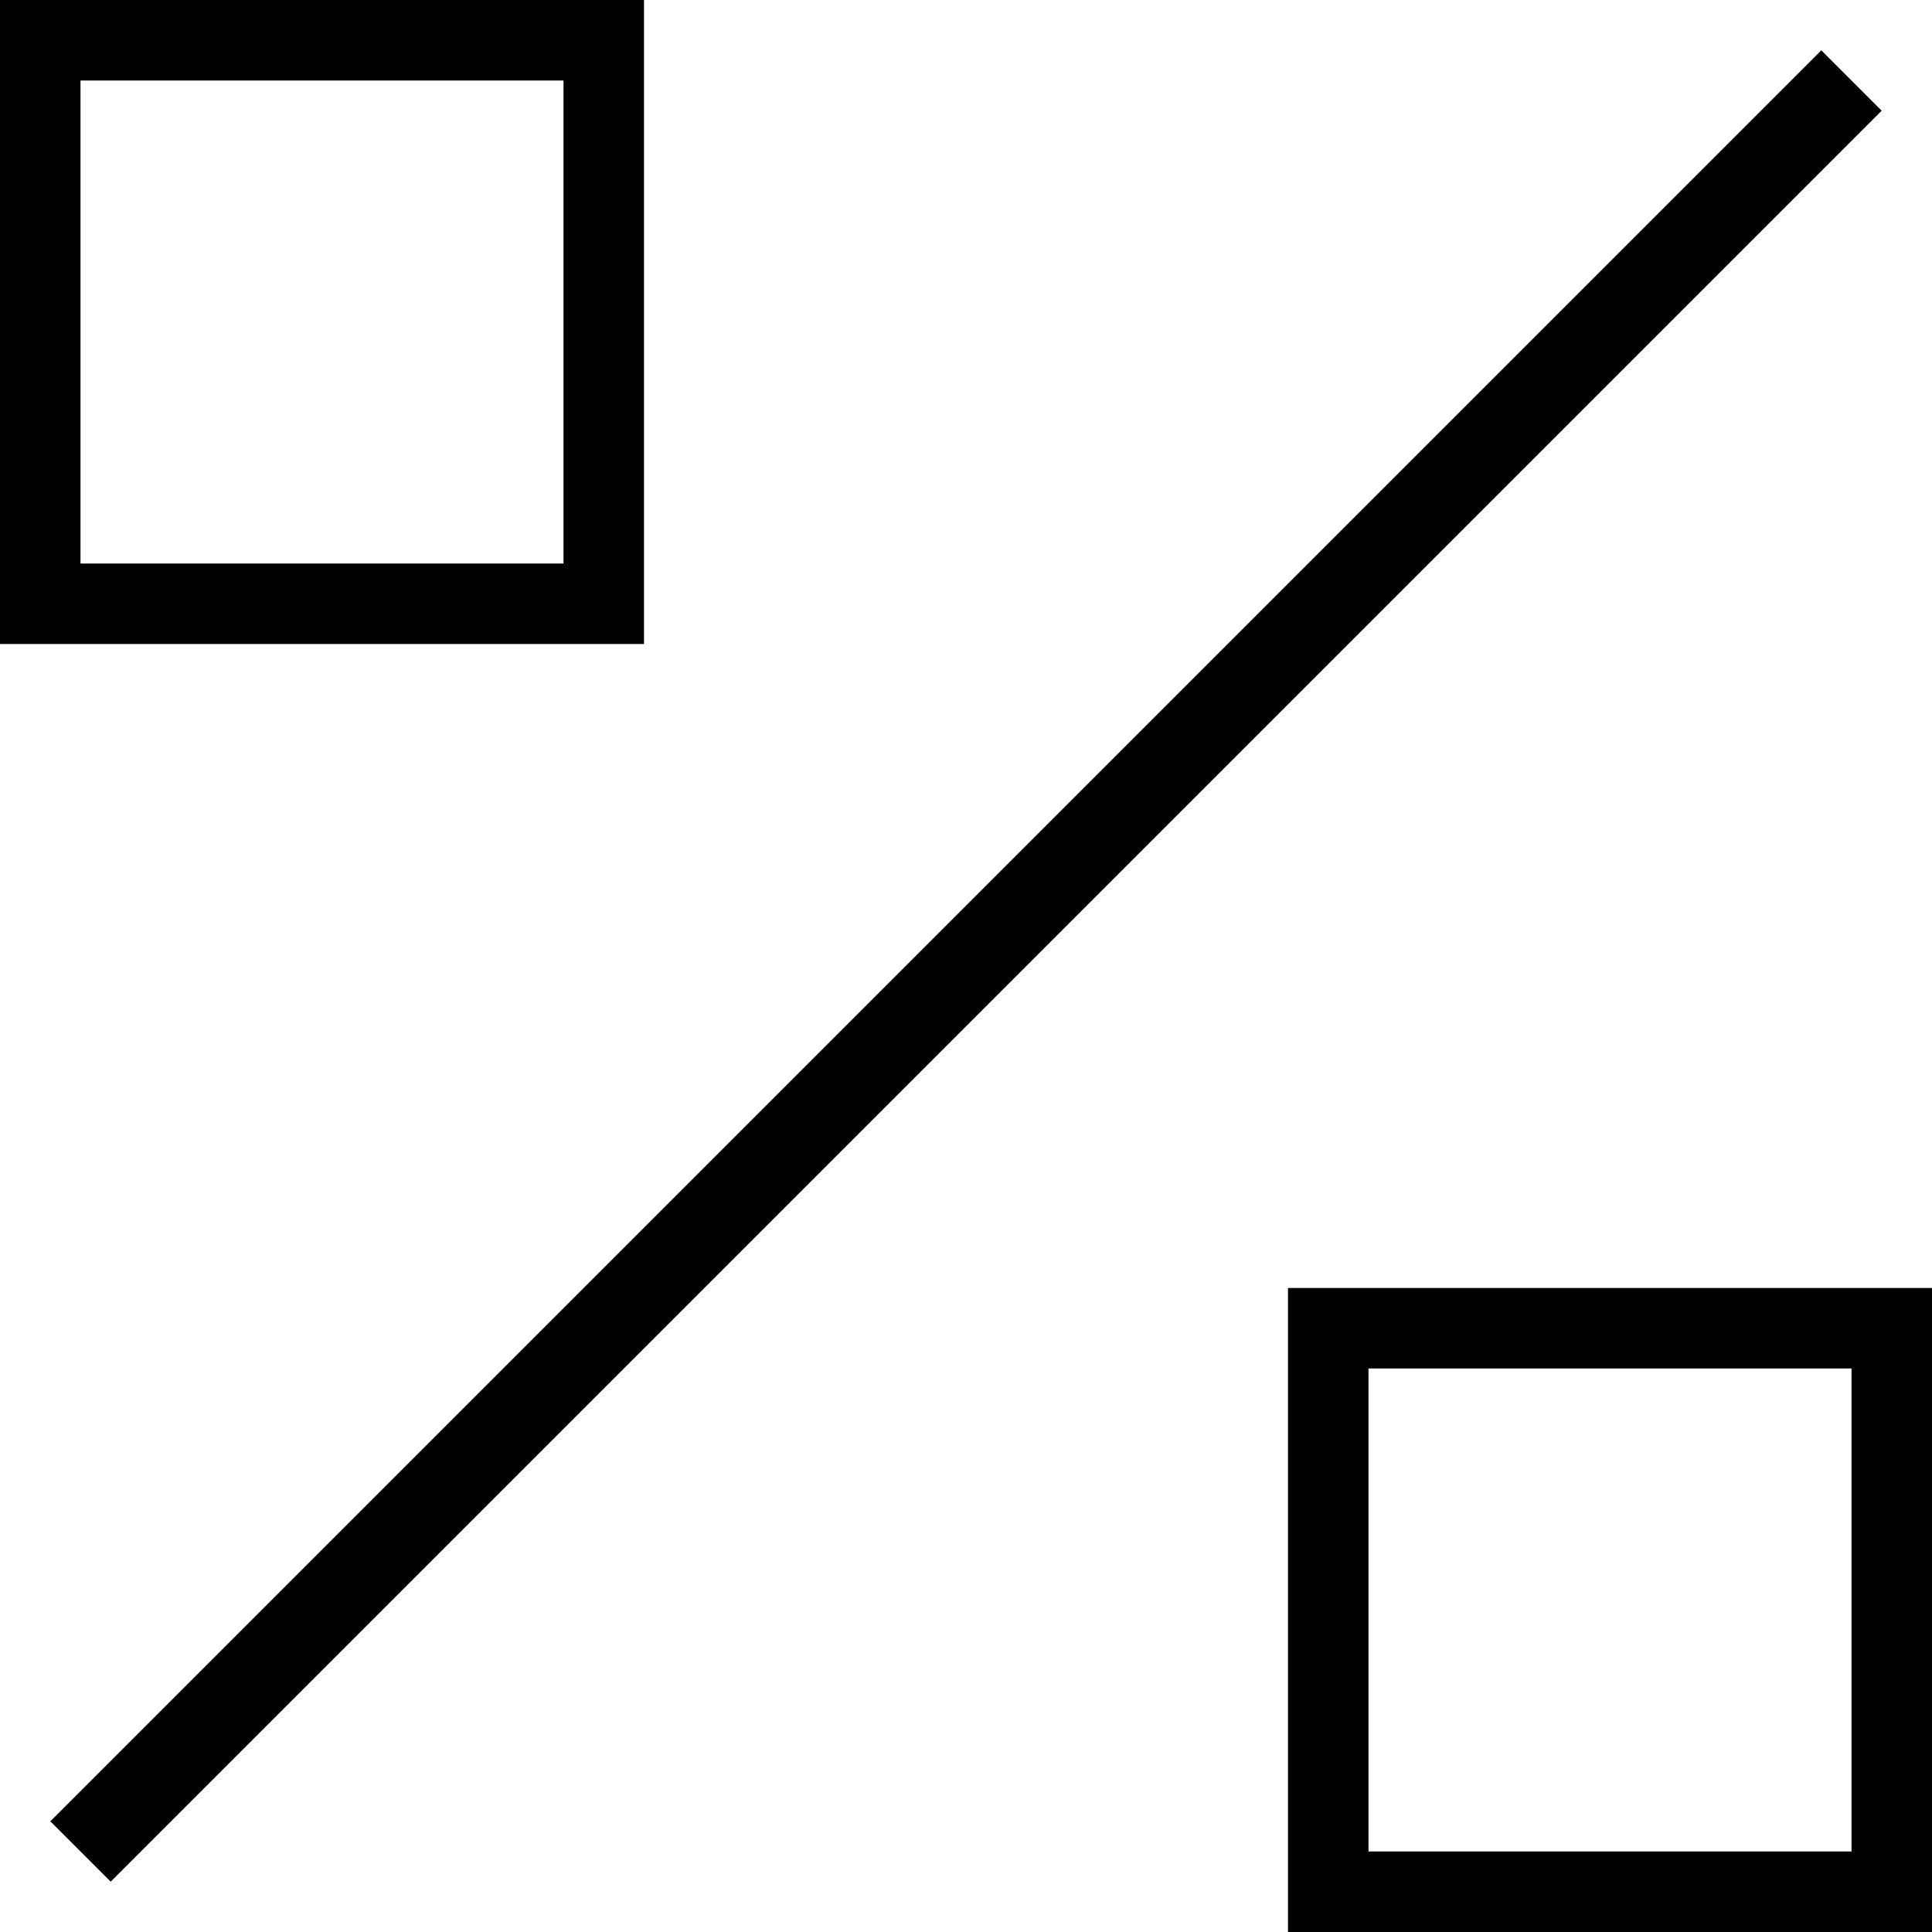 <svg xmlns="http://www.w3.org/2000/svg" viewBox="0 0 384 384">
  <path d="M 112 16 L 112 112 L 112 16 L 112 112 L 16 112 L 16 112 L 16 16 L 16 16 L 112 16 L 112 16 Z M 16 0 L 0 0 L 16 0 L 0 0 L 0 16 L 0 16 L 0 112 L 0 112 L 0 128 L 0 128 L 16 128 L 128 128 L 128 112 L 128 112 L 128 16 L 128 16 L 128 0 L 128 0 L 112 0 L 16 0 Z M 368 272 L 368 368 L 368 272 L 368 368 L 272 368 L 272 368 L 272 272 L 272 272 L 368 272 L 368 272 Z M 272 256 L 256 256 L 272 256 L 256 256 L 256 272 L 256 272 L 256 368 L 256 368 L 256 384 L 256 384 L 272 384 L 384 384 L 384 368 L 384 368 L 384 272 L 384 272 L 384 256 L 384 256 L 368 256 L 272 256 Z M 362 10 L 10 362 L 362 10 L 10 362 L 22 374 L 22 374 L 374 22 L 374 22 L 362 10 L 362 10 Z" />
</svg>